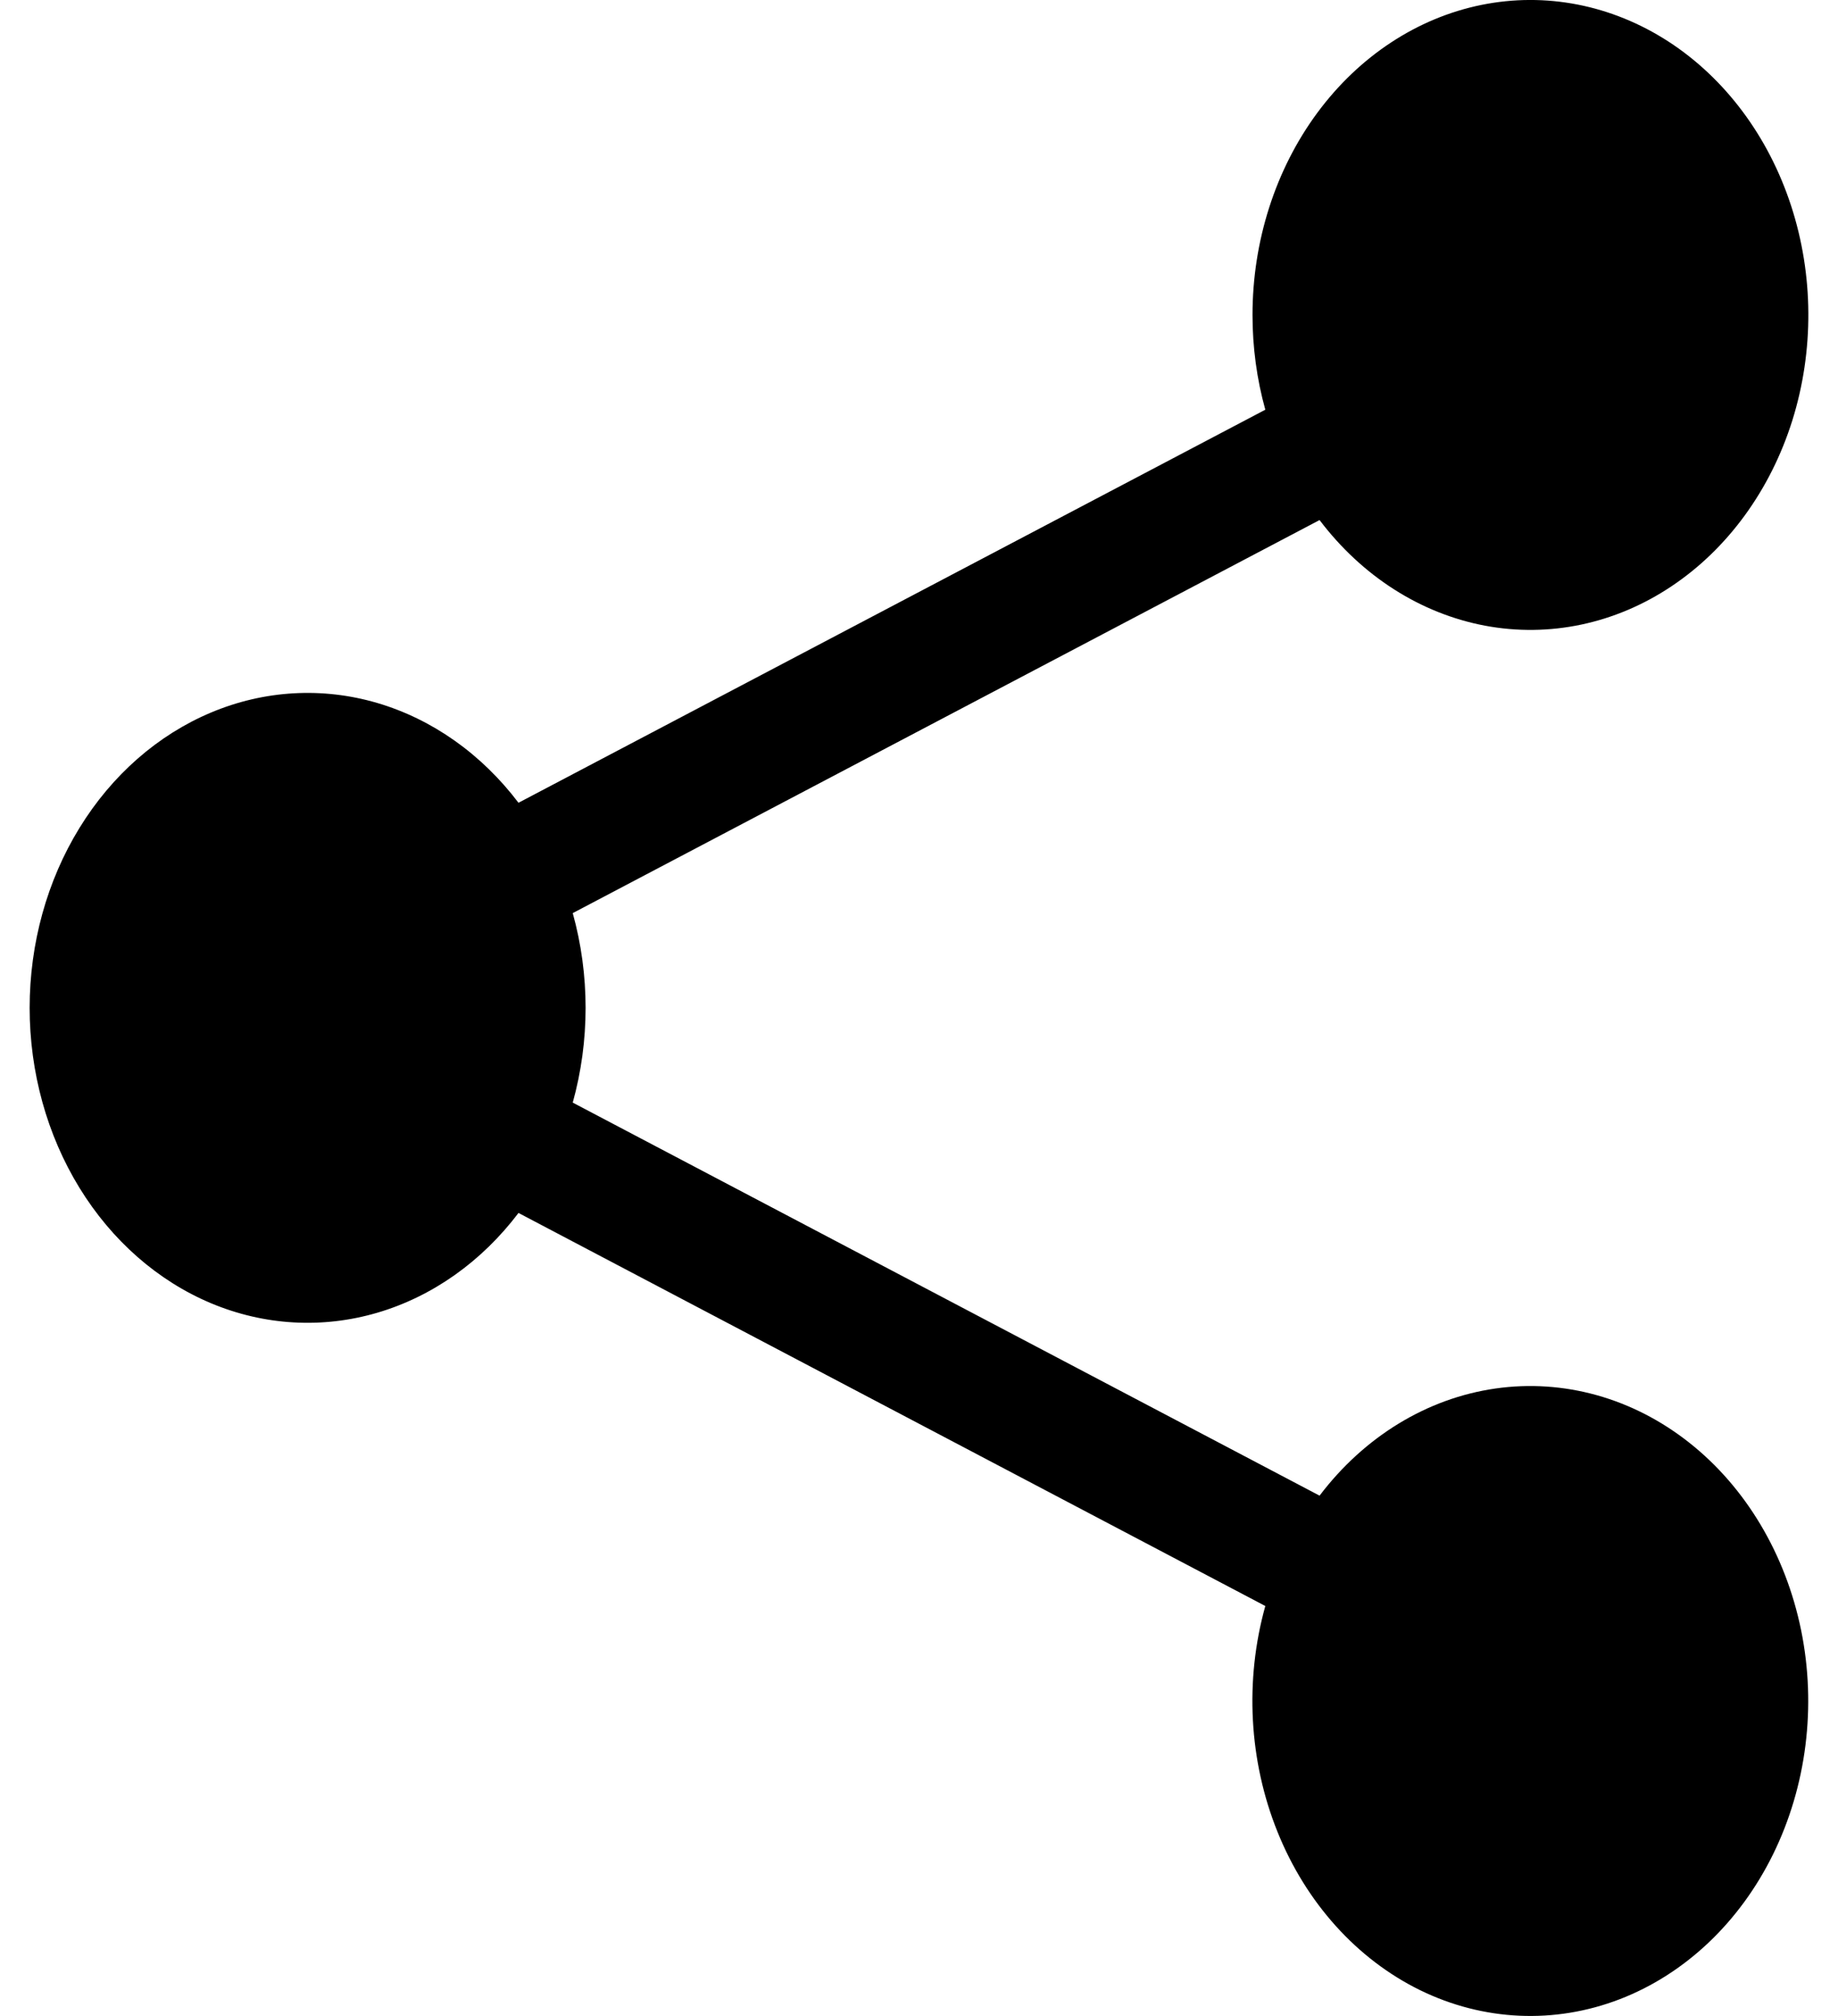 <svg width="31" height="34" viewBox="0 0 31 34" fill="none" xmlns="http://www.w3.org/2000/svg">
<path d="M21.125 5.312C21.125 4.066 21.512 2.859 22.217 1.904C22.923 0.948 23.903 0.303 24.985 0.083C26.068 -0.137 27.184 0.082 28.139 0.7C29.094 1.319 29.826 2.298 30.208 3.467C30.59 4.636 30.597 5.919 30.229 7.093C29.86 8.267 29.138 9.257 28.19 9.889C27.243 10.522 26.129 10.756 25.044 10.552C23.959 10.347 22.972 9.717 22.256 8.771L9.66 15.4C9.949 16.44 9.949 17.556 9.66 18.596L22.256 25.225C23.013 24.227 24.07 23.583 25.222 23.418C26.375 23.253 27.54 23.579 28.492 24.332C29.445 25.085 30.116 26.212 30.378 27.495C30.639 28.777 30.47 30.123 29.905 31.273C29.34 32.423 28.418 33.294 27.318 33.718C26.219 34.141 25.02 34.087 23.953 33.566C22.887 33.044 22.029 32.093 21.547 30.896C21.064 29.699 20.991 28.341 21.341 27.086L8.745 20.457C8.121 21.281 7.29 21.868 6.363 22.14C5.436 22.412 4.458 22.356 3.56 21.98C2.662 21.603 1.887 20.924 1.34 20.033C0.793 19.142 0.5 18.083 0.5 16.998C0.5 15.913 0.793 14.854 1.34 13.964C1.887 13.073 2.662 12.394 3.56 12.017C4.458 11.64 5.436 11.584 6.363 11.856C7.29 12.129 8.121 12.716 8.745 13.539L21.341 6.91C21.197 6.393 21.125 5.854 21.125 5.312Z" fill="black"/>
</svg>
